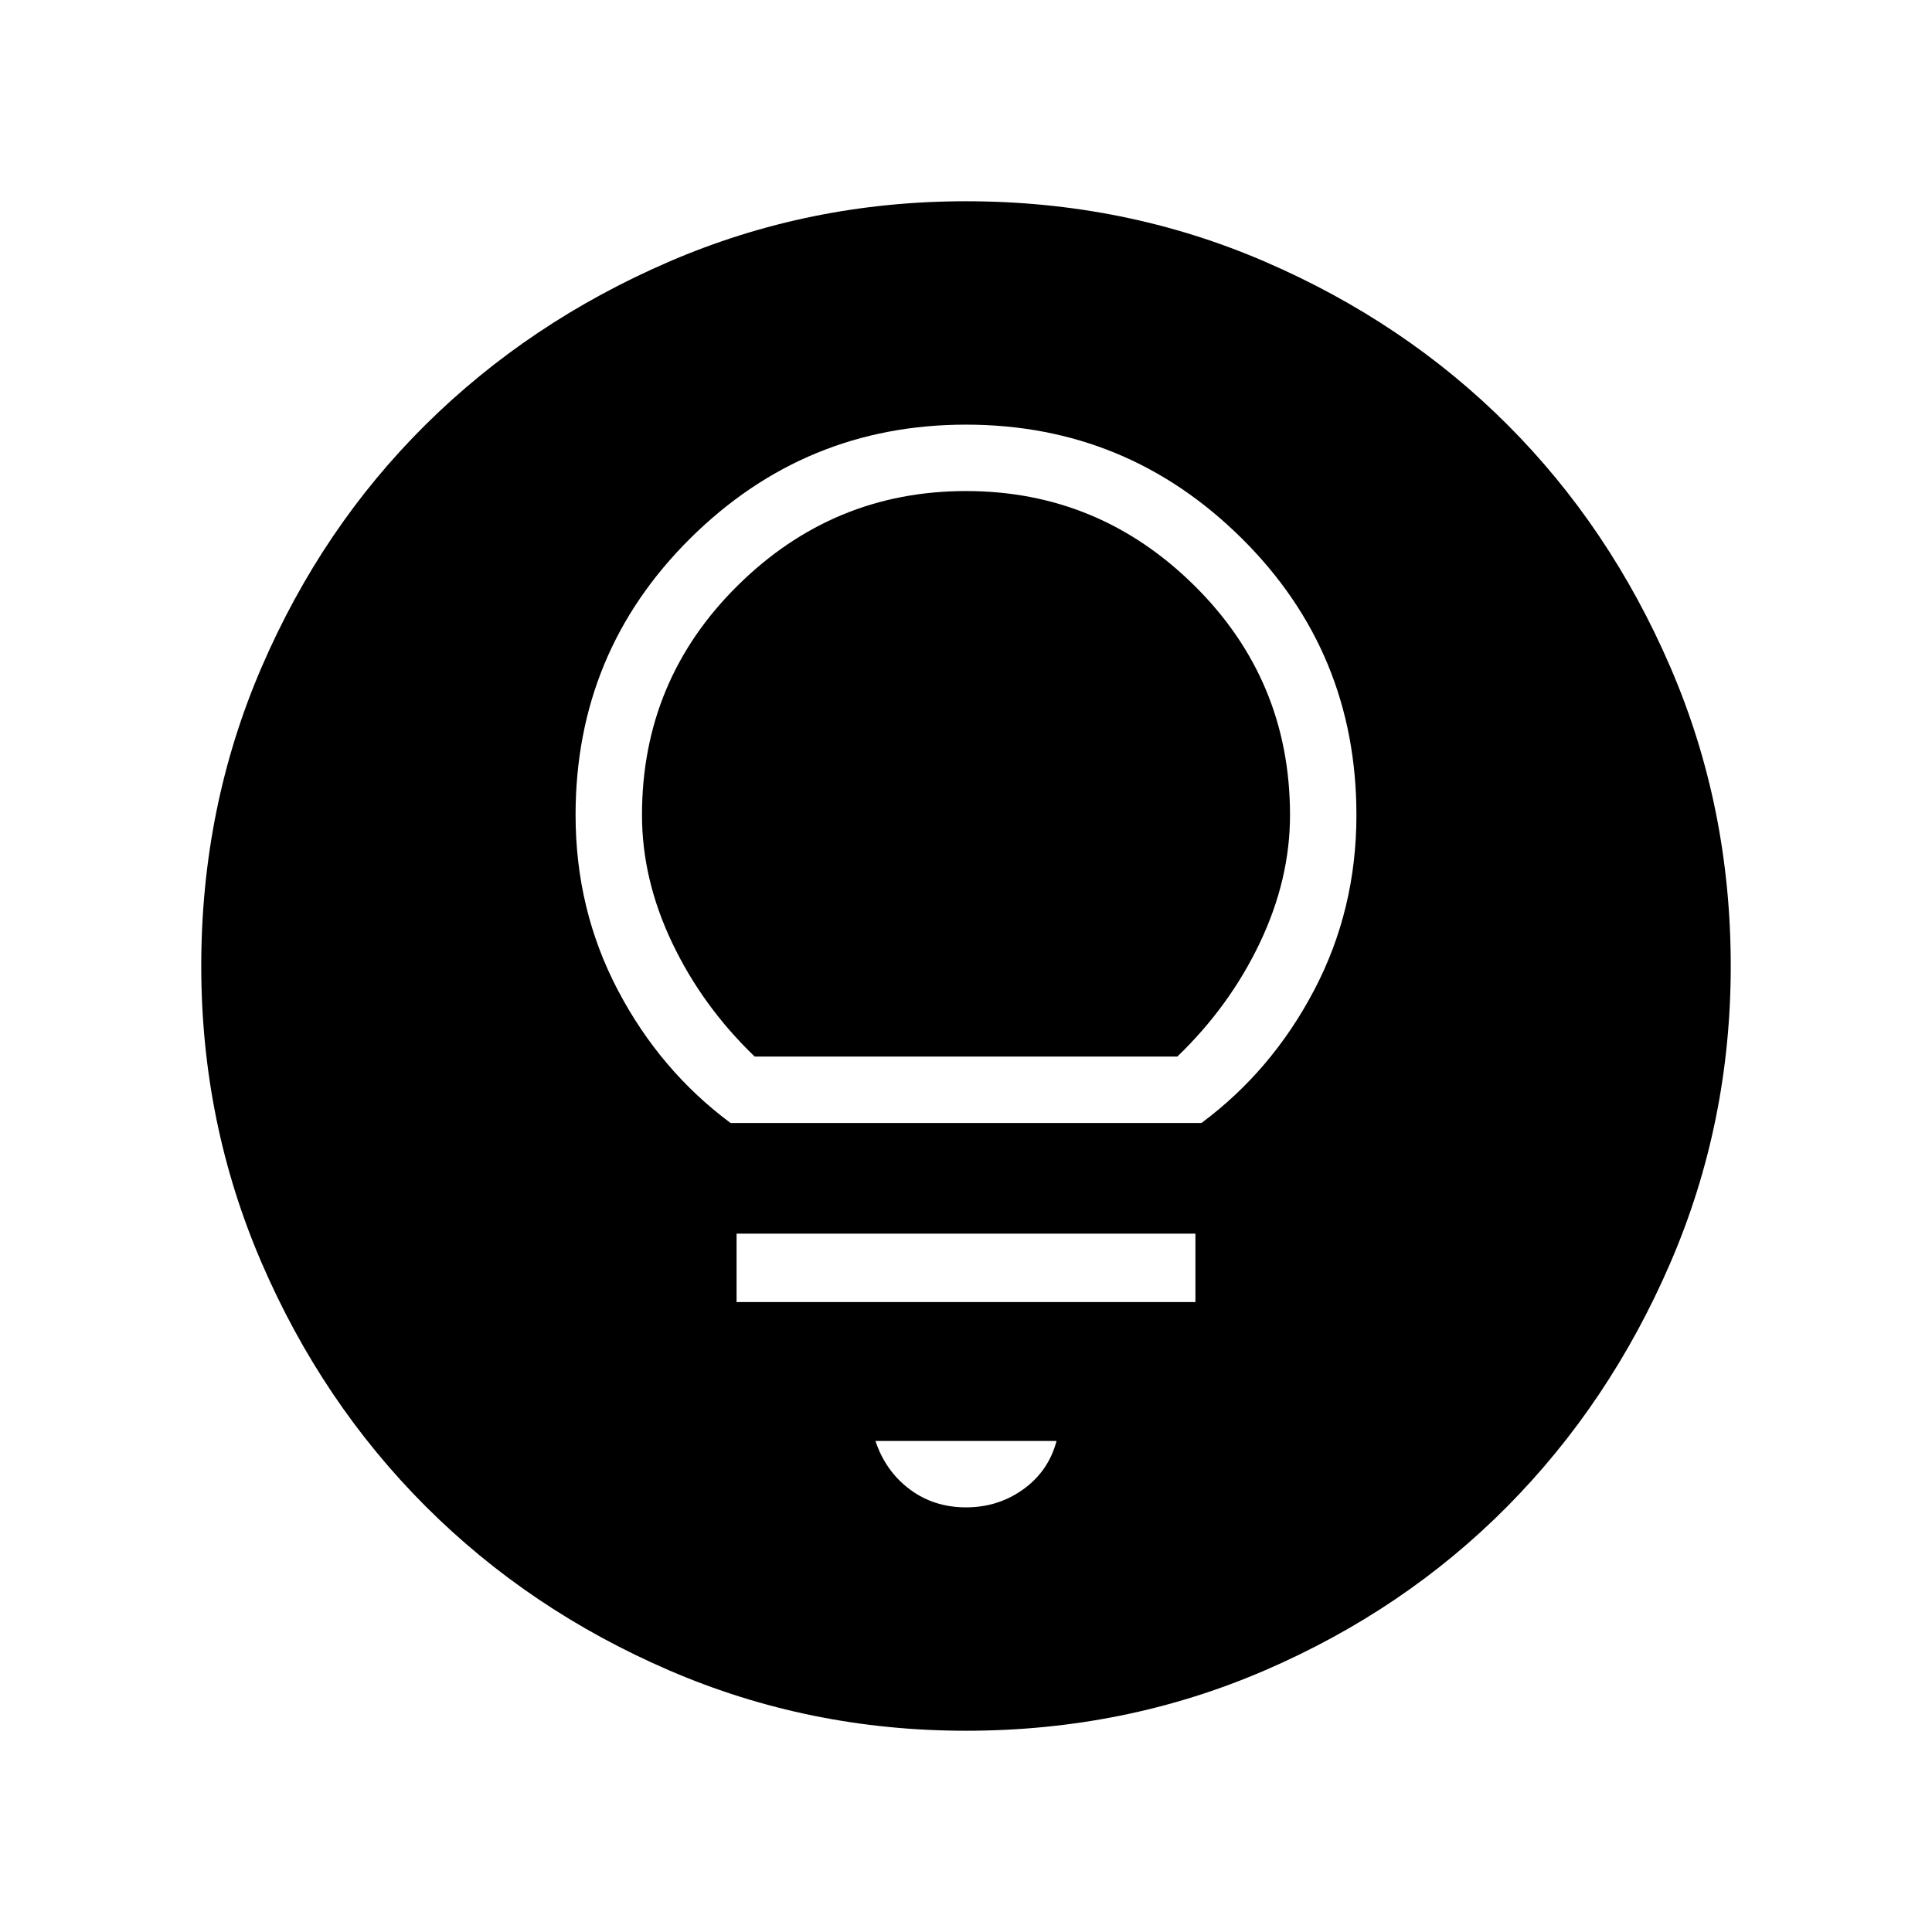 <svg xmlns="http://www.w3.org/2000/svg" height="48" width="48"><path d="M24 37.45q.8 0 1.425-.45t.825-1.2h-4.5q.25.75.85 1.2.6.45 1.4.45Zm-5.7-5.1h11.4v-1.7H18.3Zm-.15-4.45h11.7q1.75-1.3 2.8-3.3 1.05-2 1.05-4.35 0-4.05-2.85-6.875T24 10.55q-4 0-6.85 2.825Q14.3 16.2 14.3 20.25q0 2.35 1.05 4.35 1.05 2 2.8 3.3Zm.6-1.65q-1.3-1.25-2.05-2.825-.75-1.575-.75-3.175 0-3.35 2.375-5.7T24 12.2q3.3 0 5.675 2.35t2.375 5.7q0 1.6-.75 3.175-.75 1.575-2.05 2.825ZM24 43q-3.9 0-7.375-1.5t-6.05-4.075Q8 34.85 6.5 31.375 5 27.9 5 24q0-3.95 1.5-7.425Q8 13.1 10.575 10.55 13.15 8 16.625 6.5 20.1 5 24 5q3.95 0 7.425 1.5Q34.9 8 37.45 10.55 40 13.1 41.5 16.575 43 20.05 43 24q0 3.9-1.5 7.375t-4.05 6.05Q34.9 40 31.425 41.5 27.95 43 24 43Z"/></svg>
